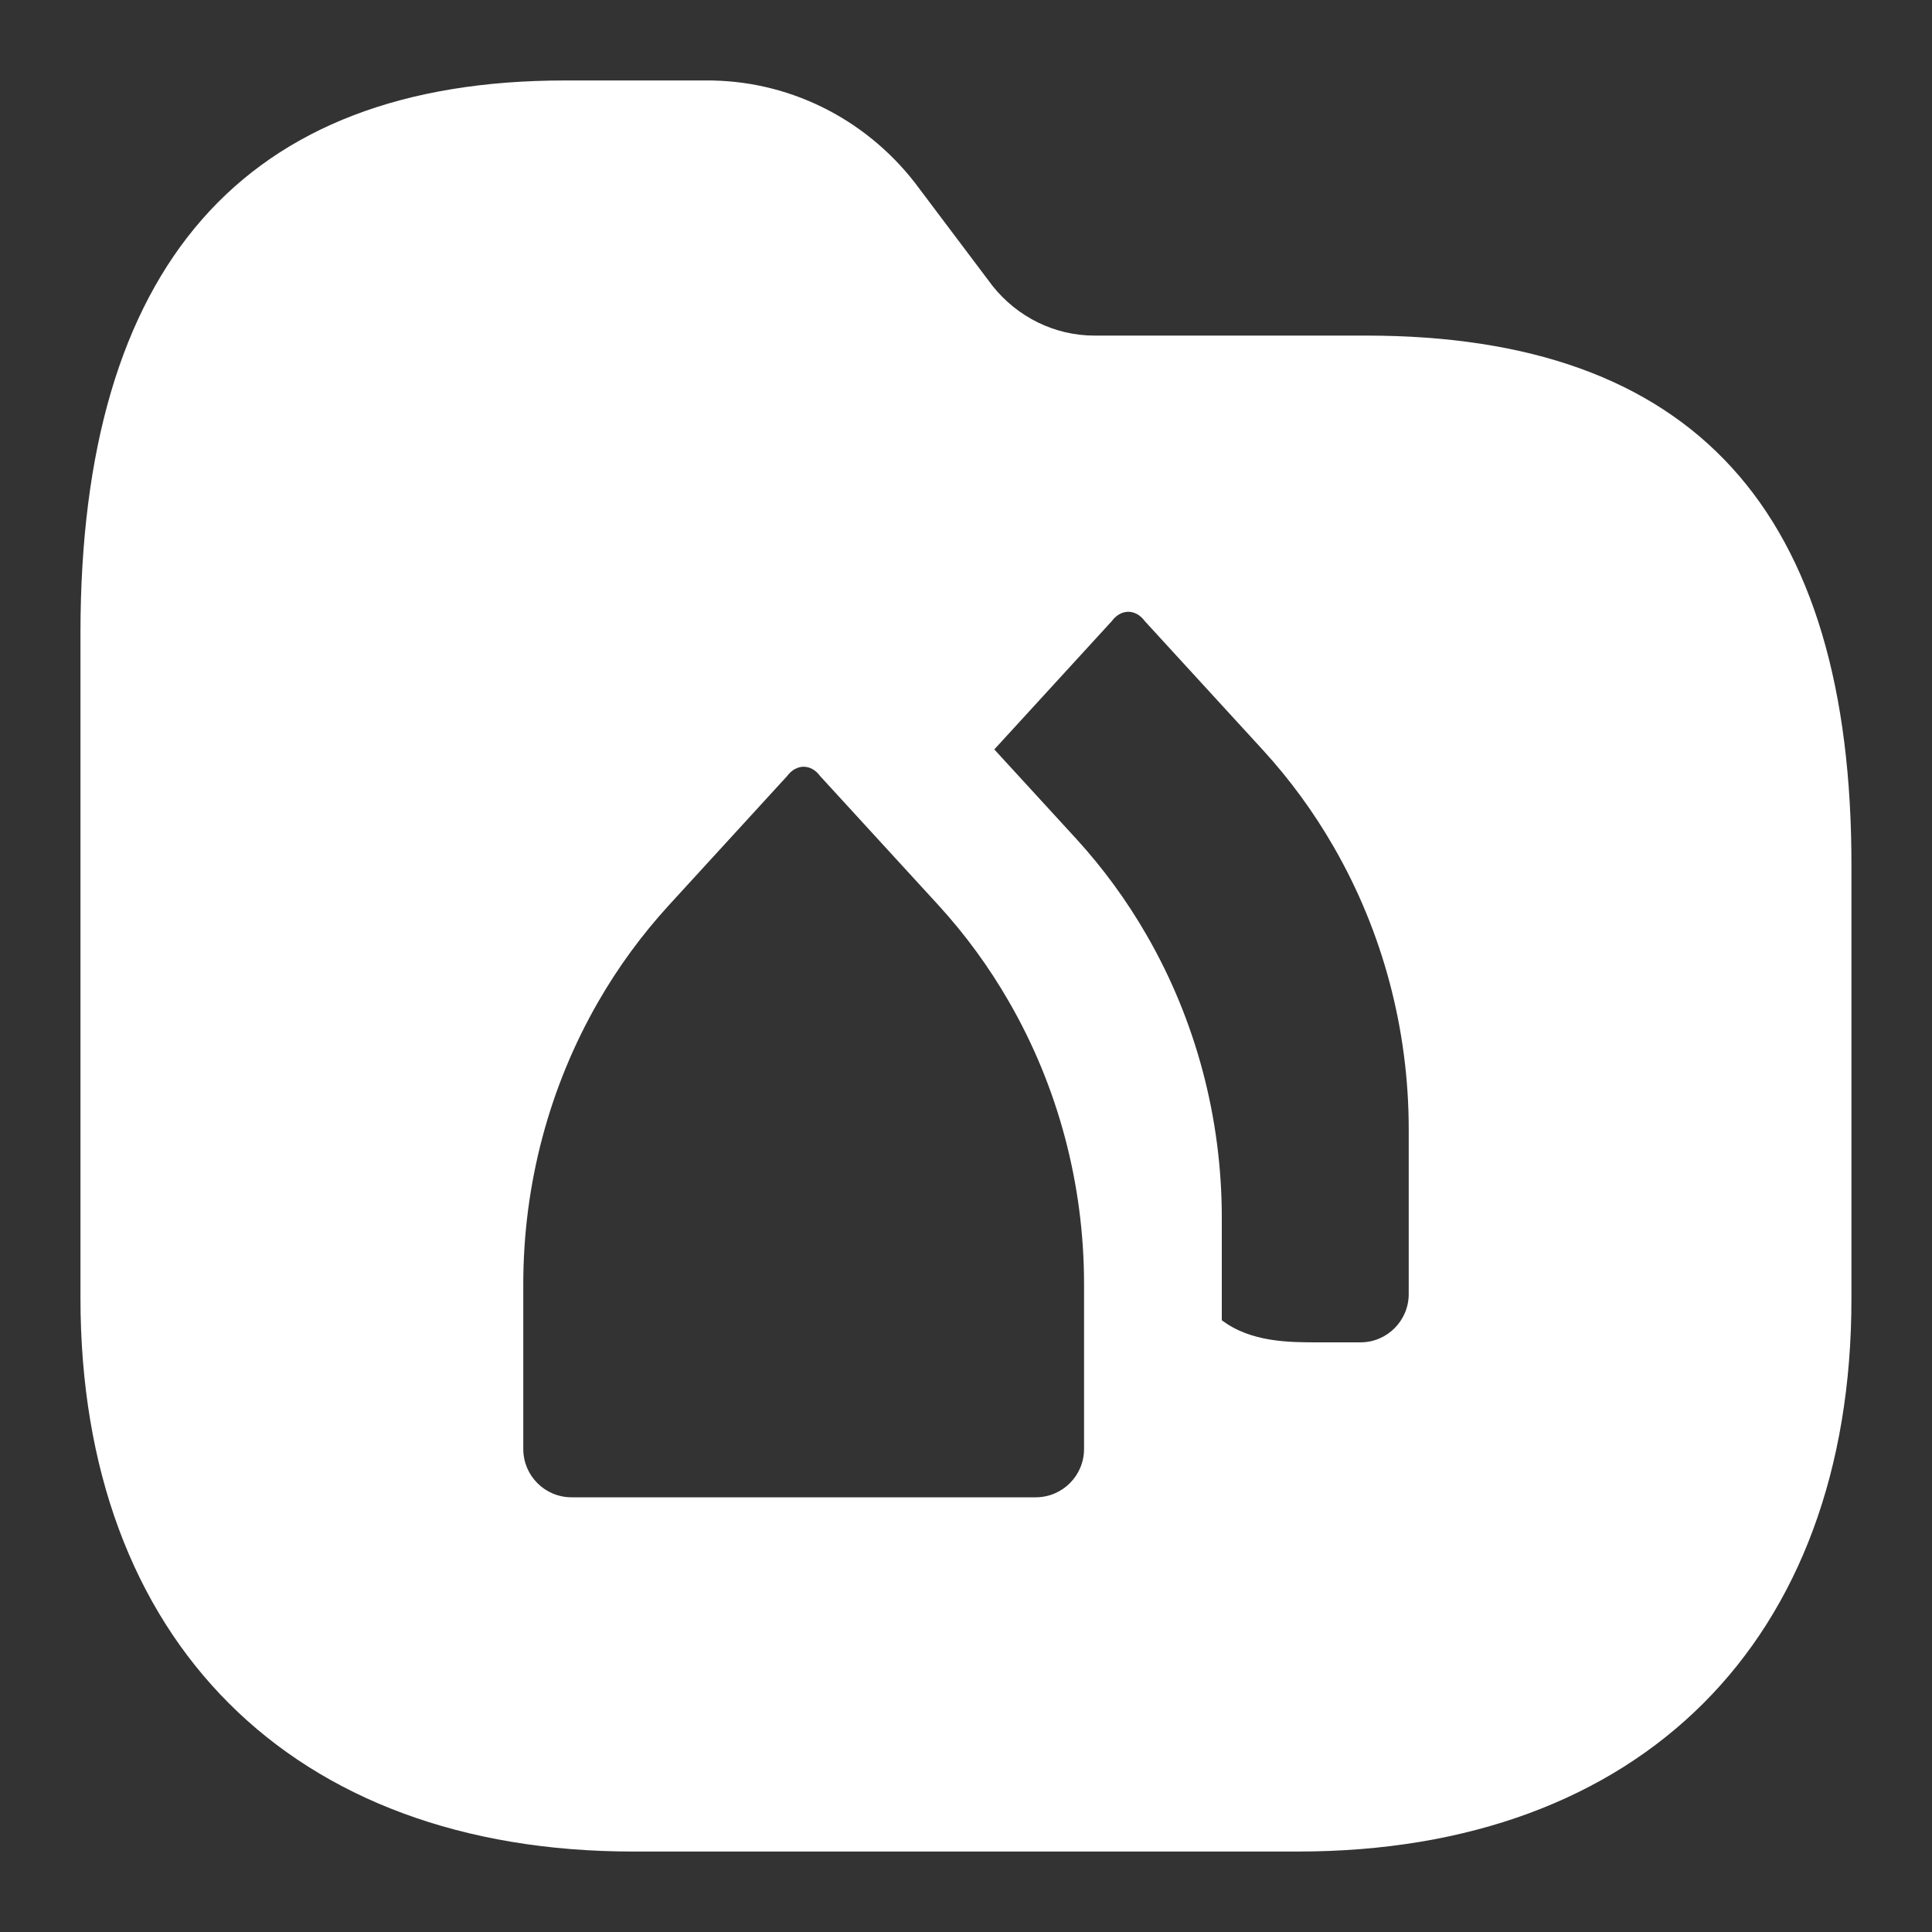 <svg width="20" height="20" viewBox="0 0 20 20" fill="none" xmlns="http://www.w3.org/2000/svg">
<rect x="0" y="0" width="20" height="20" fill="#333333" stroke="none"/>
<path fill-rule="evenodd" clip-rule="evenodd" d="M9.468 1.888C8.946 1.219 8.149 0.824 7.296 0.833H5.847C2.52 0.833 0.833 2.759 0.833 6.554V13.438C0.833 16.985 3.024 19.167 6.553 19.167H13.437C16.985 19.167 19.166 16.985 19.166 13.447V8.983C19.176 5.279 17.526 3.474 14.143 3.474H11.329C10.916 3.474 10.531 3.281 10.275 2.96L9.468 1.888ZM13.076 7.767L11.851 6.43C11.757 6.301 11.604 6.301 11.509 6.43L10.293 7.758L11.141 8.683C11.419 8.987 11.664 9.322 11.871 9.682C12.38 10.565 12.648 11.575 12.648 12.604V13.667C12.95 13.896 13.348 13.896 13.645 13.896H14.083C14.359 13.896 14.583 13.672 14.583 13.396V11.688C14.583 10.658 14.315 9.648 13.806 8.766C13.599 8.406 13.354 8.071 13.076 7.767ZM8.49 8.034L9.715 9.371C9.993 9.675 10.238 10.01 10.445 10.37C10.954 11.252 11.222 12.262 11.222 13.292V15C11.222 15.276 10.998 15.5 10.722 15.5H5.917C5.64 15.5 5.417 15.276 5.417 15V13.292C5.417 12.262 5.685 11.252 6.193 10.37C6.4 10.01 6.646 9.675 6.924 9.371L8.148 8.034C8.243 7.905 8.396 7.905 8.49 8.034Z" fill="white"/>
</svg>
